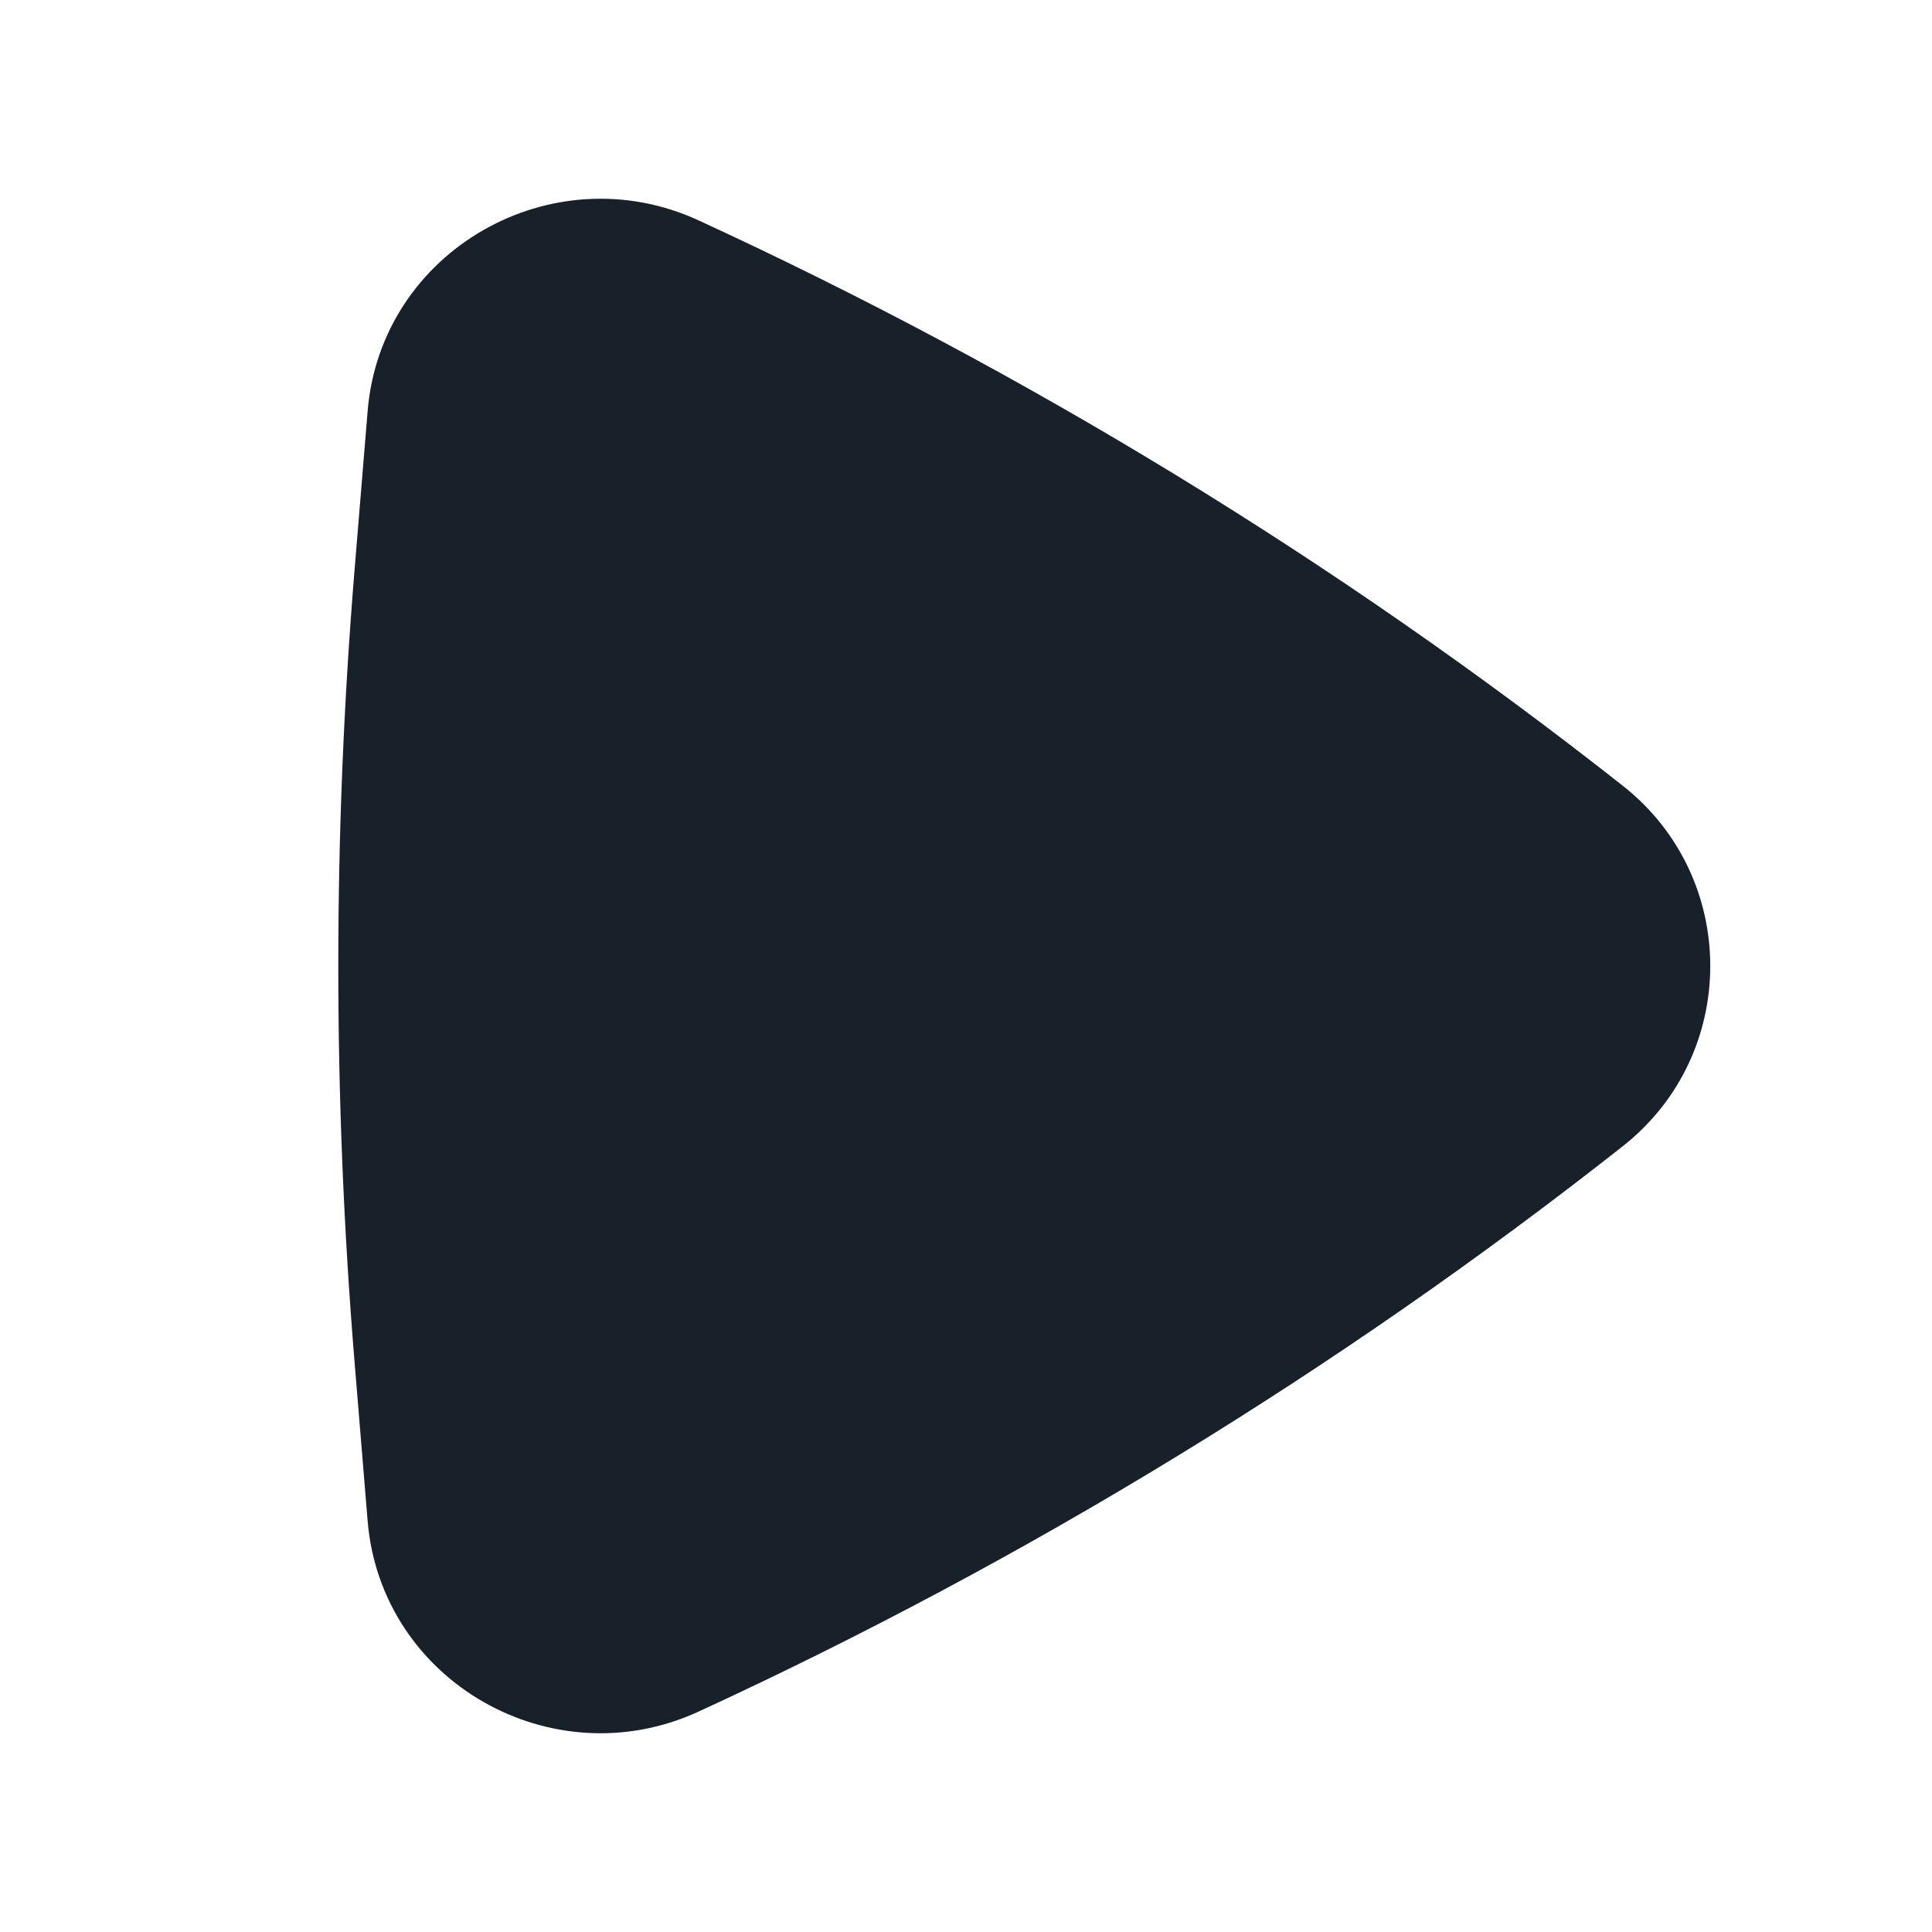 <svg width="64" height="64" viewBox="0 0 64 64" fill="none" xmlns="http://www.w3.org/2000/svg">
<path d="M12.178 13.621C12.616 8.298 18.289 5.066 23.141 7.3C34.004 12.303 44.365 18.628 53.759 26.031C57.62 29.073 57.62 34.926 53.759 37.968C44.365 45.371 34.004 51.696 23.141 56.699C18.289 58.934 12.616 55.701 12.178 50.378L11.745 45.115C11.027 36.386 11.027 27.613 11.745 18.884L12.178 13.621Z" fill="#18202A"/>
</svg>
